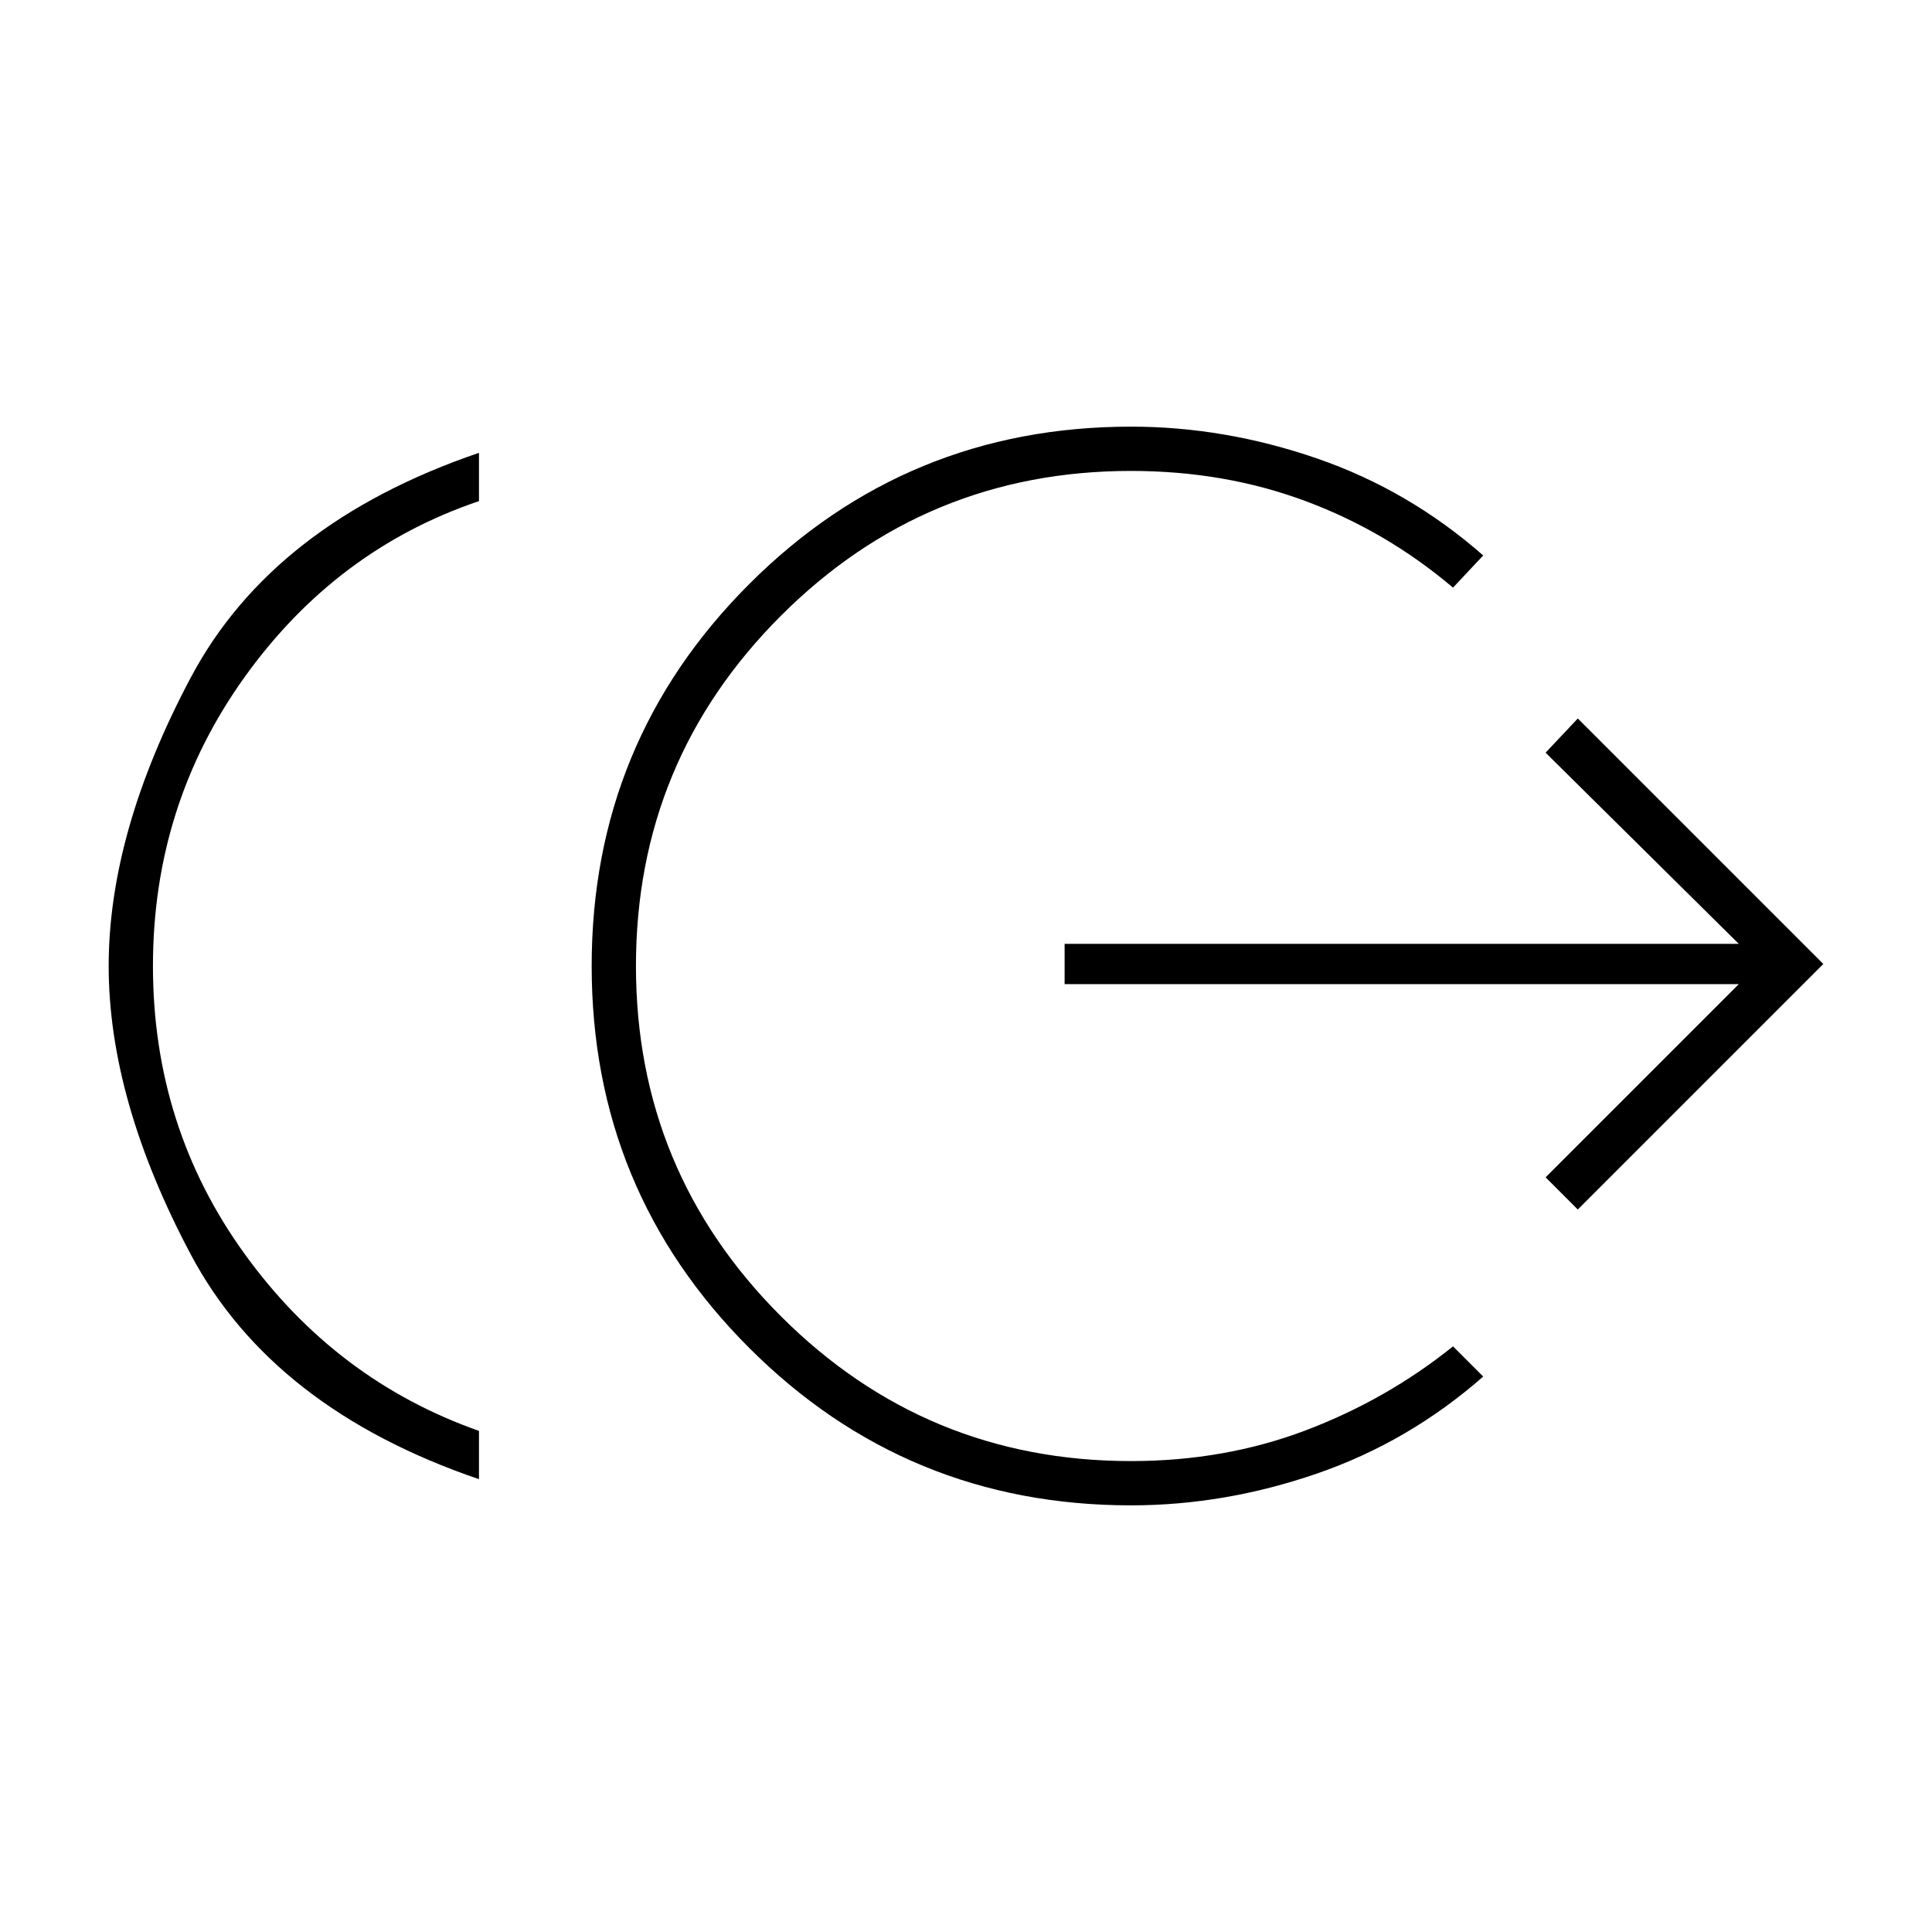 <svg xmlns="http://www.w3.org/2000/svg" height="48" viewBox="0 -960 960 960" width="48"><path d="M238-225Q135.5-260 94.75-336.75T54-480q0-66.5 40.75-143.25T238-735v24q-71 24-116.5 87.5T76-480q0 80 45.5 143T238-249v24Zm324 13q-111.5 0-189.75-78.25T294-480q0-111.5 78.25-189.75T562-748q46.5 0 92.25 15.75T737-684l-15 16q-33-28-73.25-43T562-726q-102 0-174 72t-72 174q0 102 72 174t174 72q46.5 0 86.75-15.25T722-291l15 15q-37 32.5-82.75 48.25T562-212Zm222-147-16-16 96-96H529v-20h335l-96-95 16-17 122 122-122 122Z"/></svg>